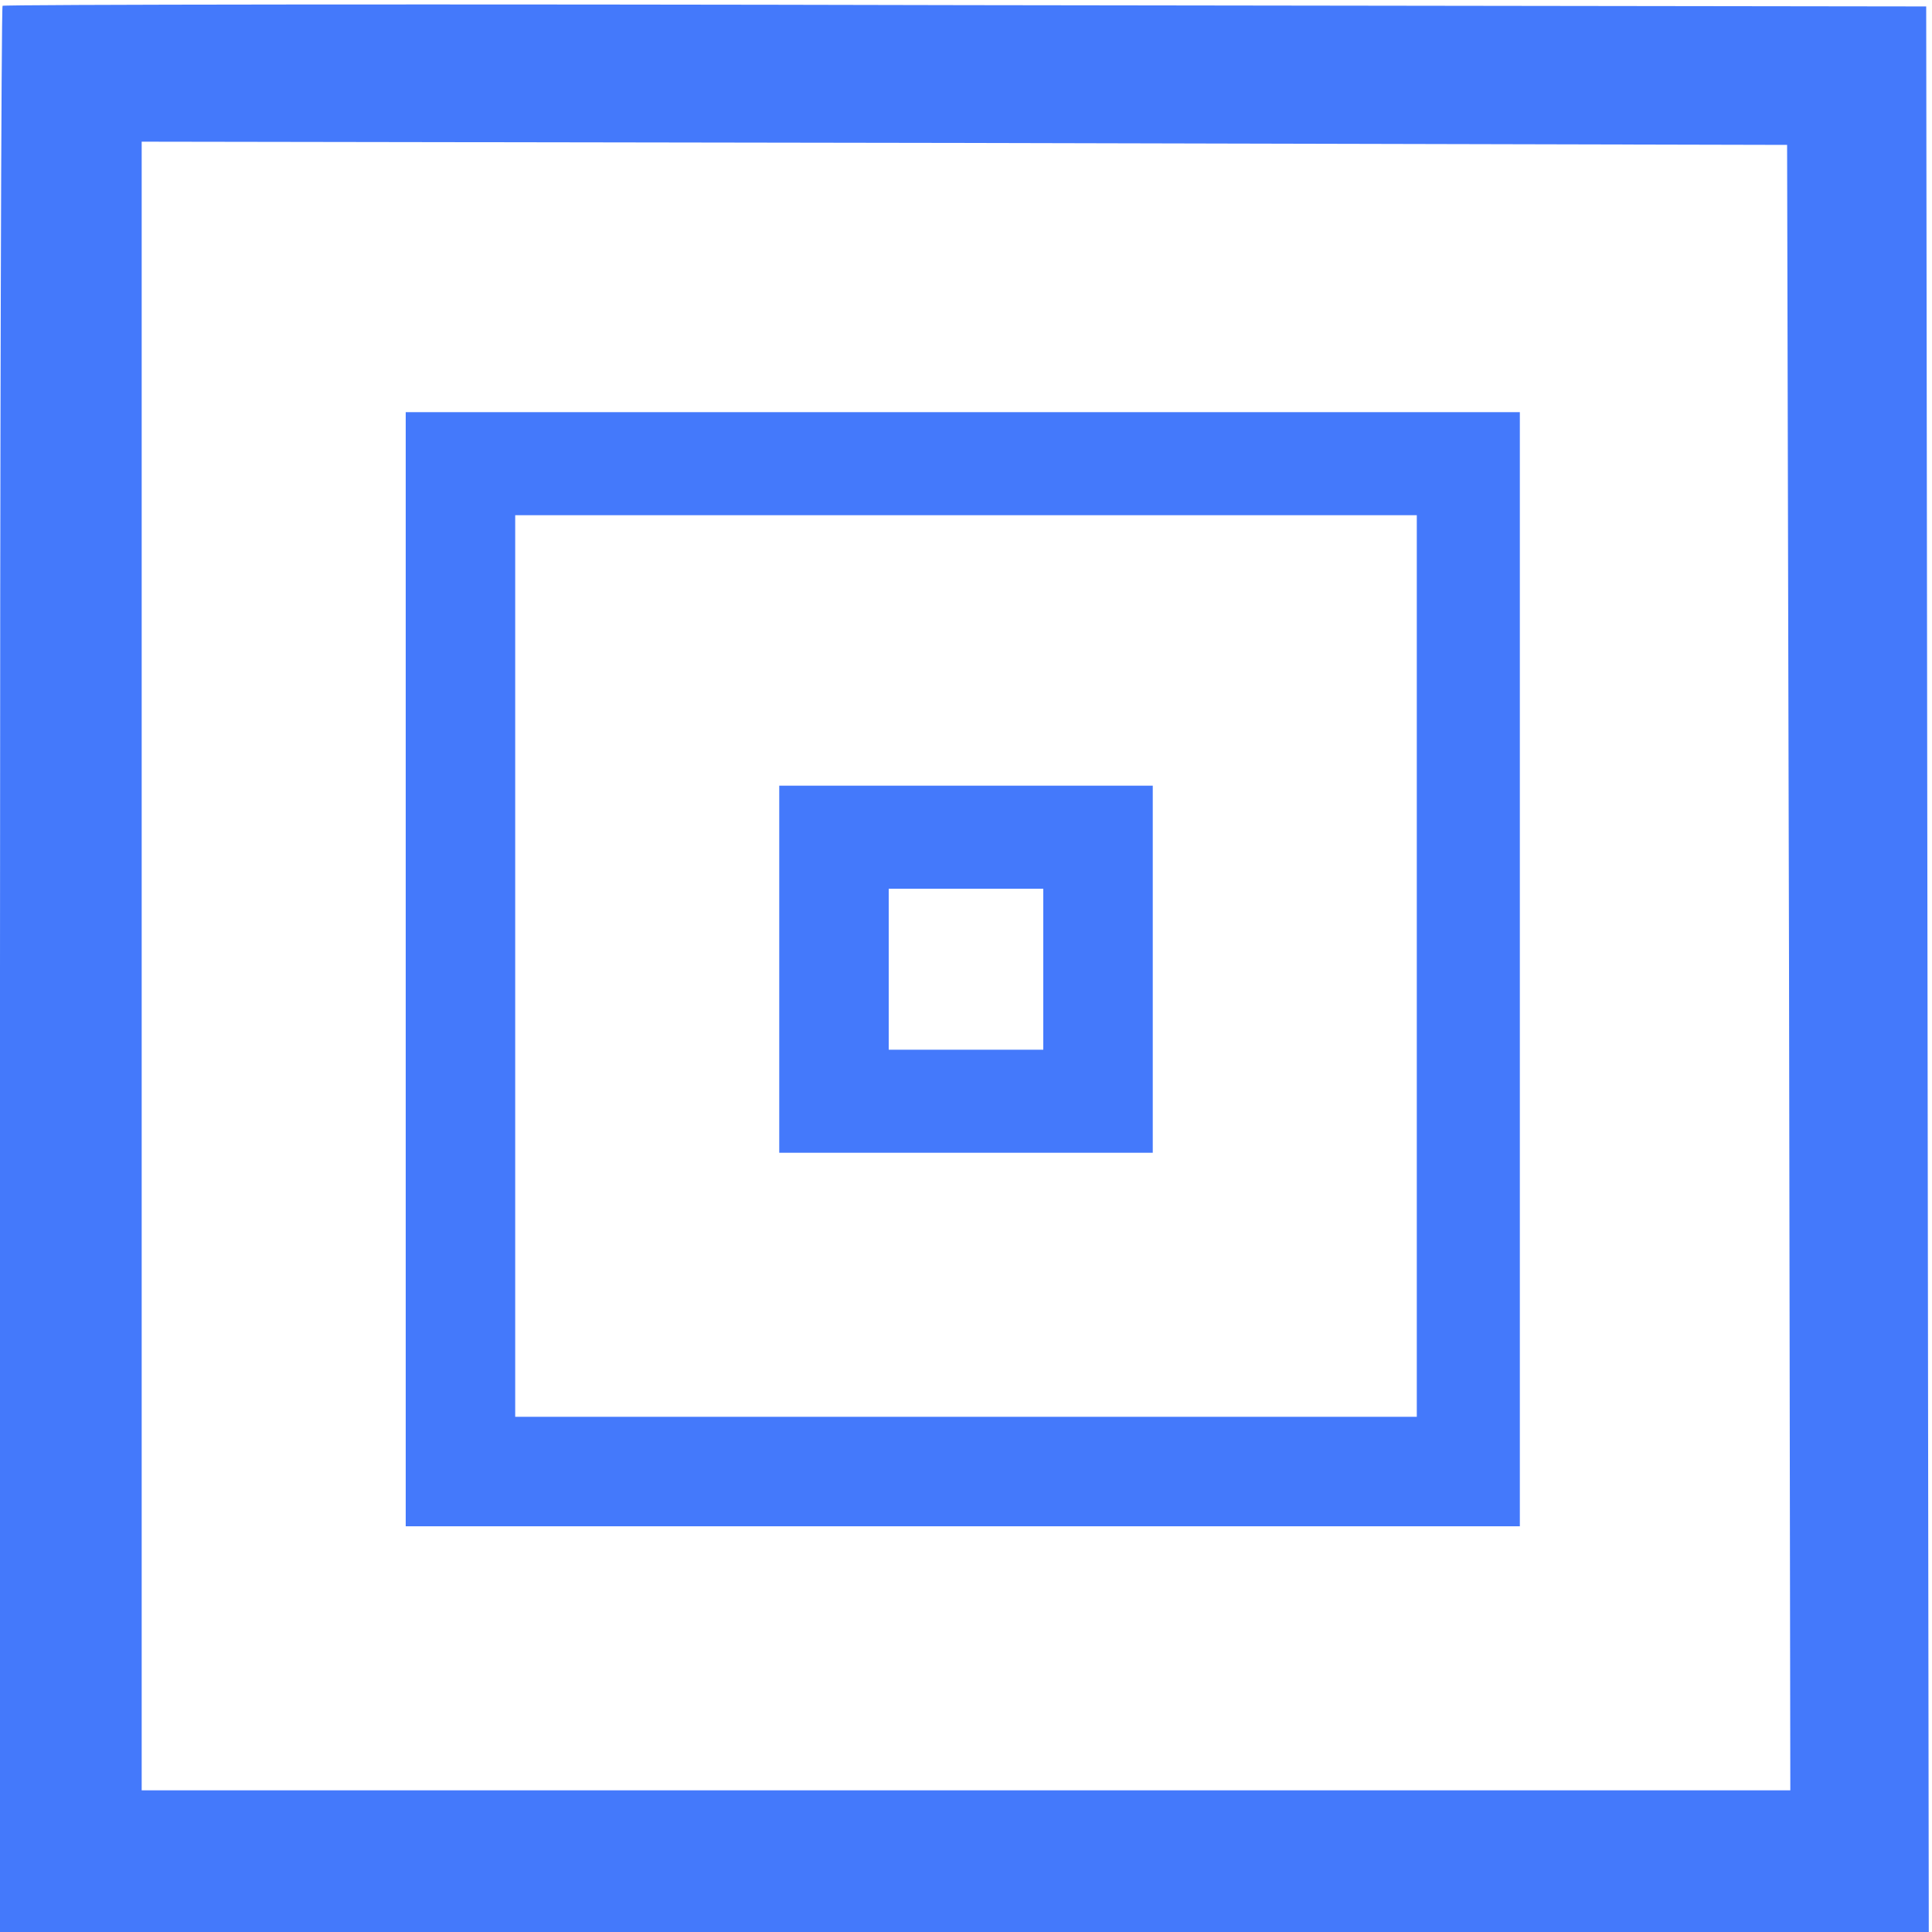 <?xml version="1.0" standalone="no"?>
<!DOCTYPE svg PUBLIC "-//W3C//DTD SVG 20010904//EN"
 "http://www.w3.org/TR/2001/REC-SVG-20010904/DTD/svg10.dtd">
<svg version="1.0" xmlns="http://www.w3.org/2000/svg"
 width="300pt" height="300pt" viewBox="0 0 300 300"
 preserveAspectRatio="xMidYMid meet">
<g transform="translate(0,300) scale(0.1,-0.1)"
fill="#4479FB" stroke="none">
<path d="M4 2991 c-2 -2 -4 -676 -4 -1498 l0 -1493 1498 0 1497 0 -2 1495 -2
1495 -1491 2 c-820 2 -1494 1 -1496 -1z m2774 -1494 l2 -1277 -1280 0 -1280 0
0 1280 0 1280 1278 -2 1277 -3 3 -1278z"/>
<path d="M630 1495 l0 -865 865 0 865 0 0 865 0 865 -865 0 -865 0 0 -865z
m1570 5 l0 -700 -700 0 -700 0 0 700 0 700 700 0 700 0 0 -700z"/>
<path d="M1210 1495 l0 -285 290 0 290 0 0 285 0 285 -290 0 -290 0 0 -285z
m410 0 l0 -125 -120 0 -120 0 0 125 0 125 120 0 120 0 0 -125z"/>
</g>
</svg>
